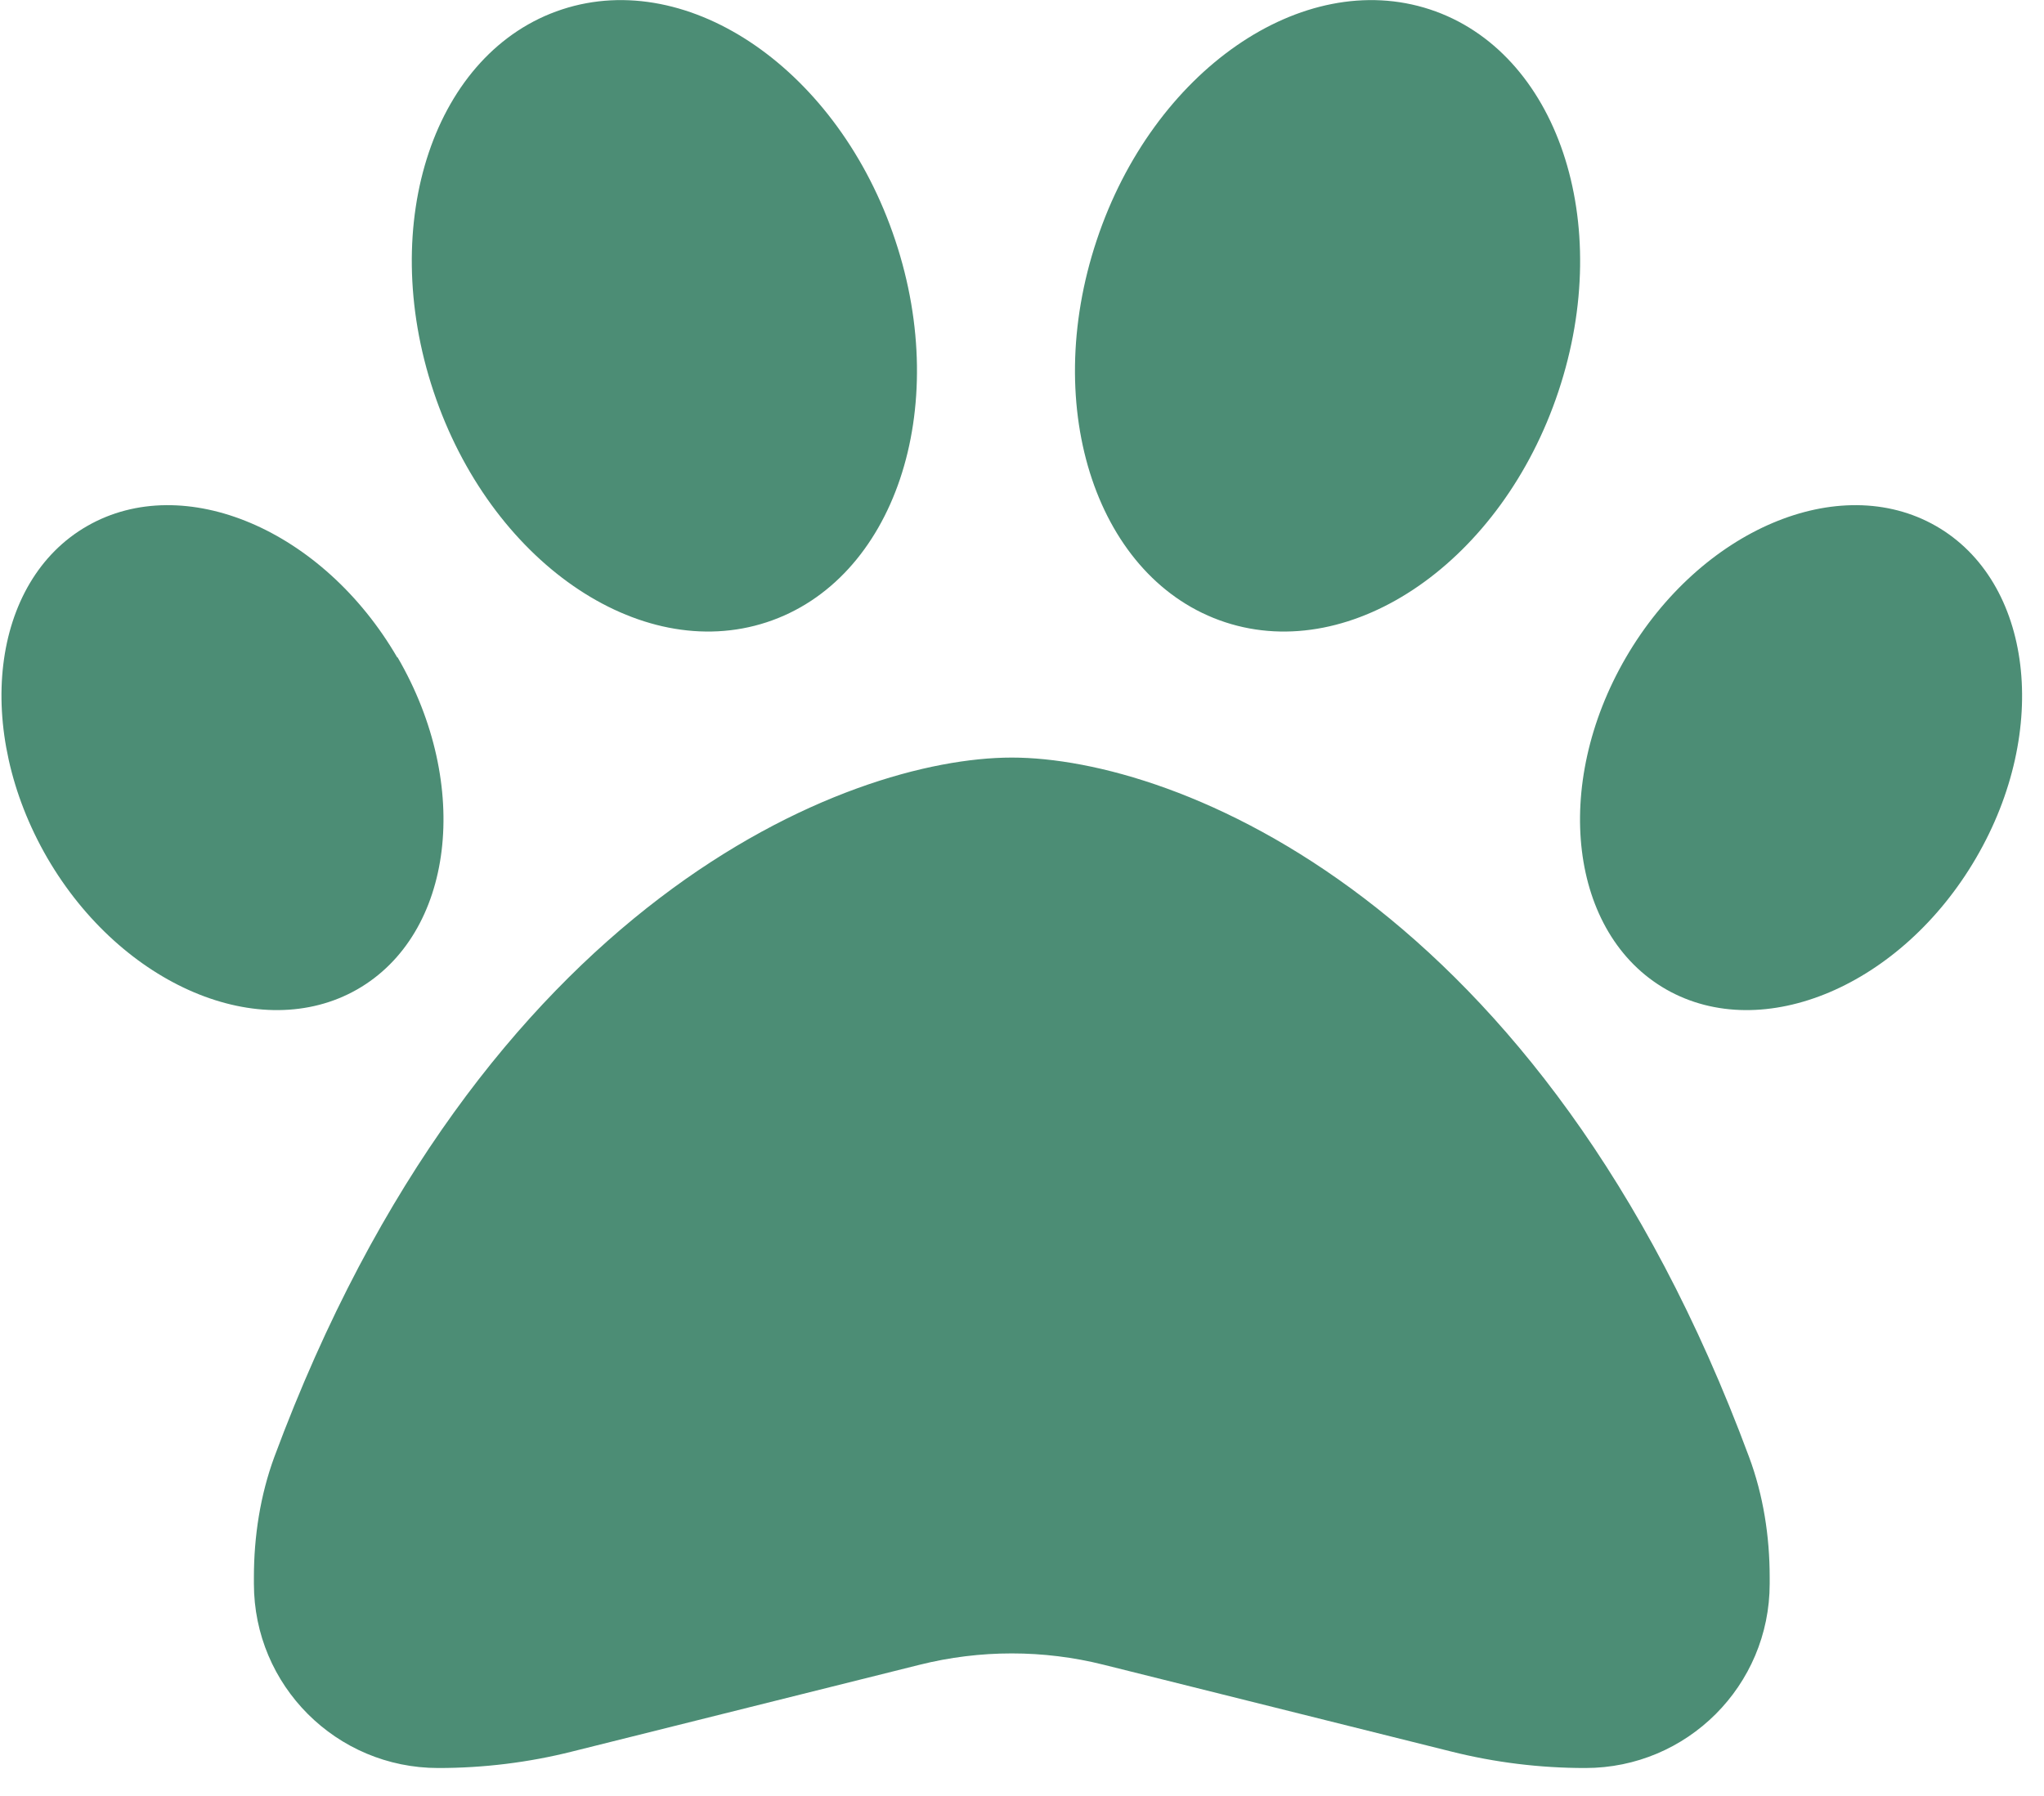 <svg width="99" height="87" viewBox="0 0 100 88" fill="none" xmlns="http://www.w3.org/2000/svg">
  <path fill="#4C8D75" fill-rule="nonzero" d="M43.79 11.77c2.77,8.3 -0.05,16.67 -6.3,18.72 -6.25,2.05 -13.56,-3.02 -16.32,-11.31 -2.77,-8.3 0.05,-16.67 6.3,-18.72 6.25,-2.05 13.56,3.01 16.32,11.31zm-24.38 20.44c3.65,6.27 2.76,13.56 -1.98,16.27 -4.73,2.7 -11.54,-0.18 -15.18,-6.44 -3.63,-6.27 -2.78,-13.56 1.96,-16.27 4.73,-2.71 11.54,0.18 15.18,6.44l0.02 0zm-6.04 39.18c10.14,-27.32 28.14,-34.27 36.13,-34.27 7.99,0 25.99,6.95 36.12,34.27 0.7,1.88 1.01,3.89 1.01,5.9l0 0.31c0,4.99 -4.04,9.03 -9.03,9.03 -2.23,0 -4.43,-0.27 -6.58,-0.81l-17.02 -4.25c-2.95,-0.74 -6.05,-0.74 -9.01,0l-17.02 4.25c-2.14,0.54 -4.35,0.81 -6.57,0.81 -4.99,0 -9.03,-4.04 -9.03,-9.03l0 -0.31c0,-2.01 0.31,-4.02 1,-5.9zm68.19 -22.91c-4.74,-2.71 -5.62,-10 -1.97,-16.27 3.65,-6.26 10.44,-9.15 15.18,-6.44 4.74,2.71 5.63,10 1.97,16.27 -3.65,6.26 -10.44,9.14 -15.18,6.44zm-21.6 -17.99c-6.25,-2.05 -9.07,-10.42 -6.3,-18.72 2.76,-8.3 10.07,-13.36 16.32,-11.31 6.24,2.05 9.07,10.42 6.3,18.72 -2.76,8.29 -10.07,13.36 -16.32,11.31z"/>
</svg>
